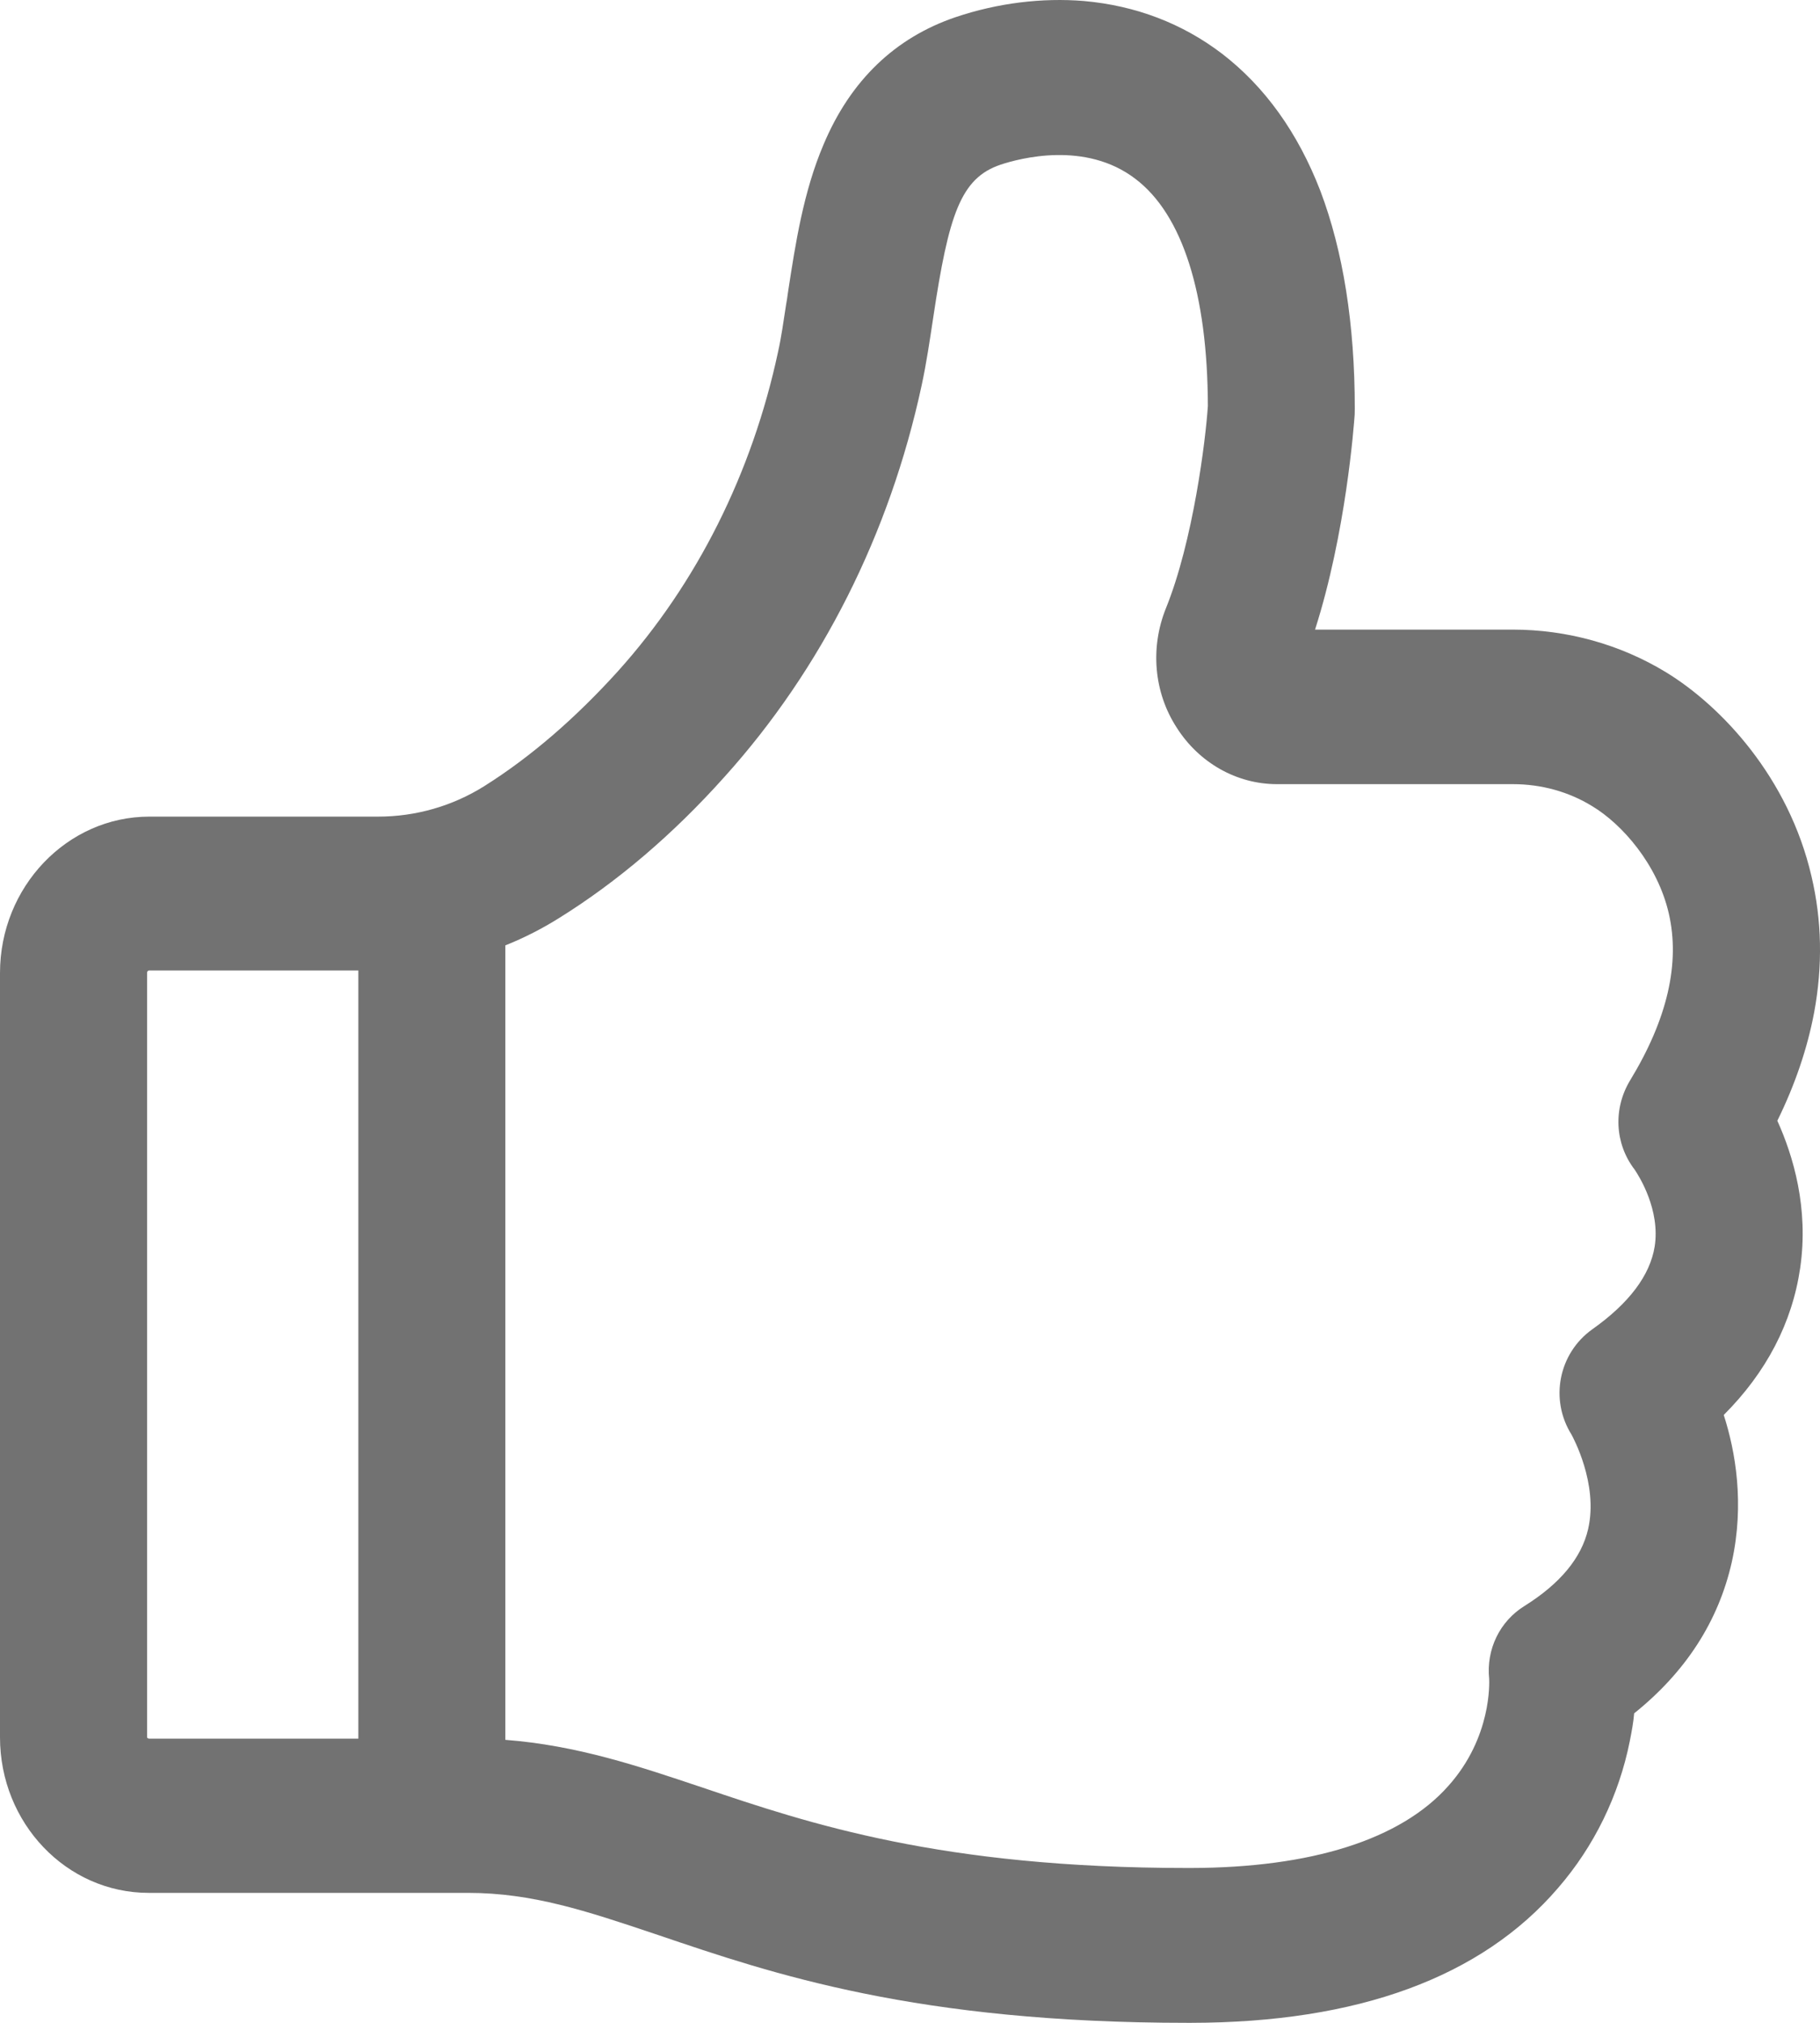 <?xml version="1.0" encoding="UTF-8"?>
<svg width="18px" height="20px" viewBox="0 0 18 20" version="1.1" xmlns="http://www.w3.org/2000/svg" xmlns:xlink="http://www.w3.org/1999/xlink">
    <title>Shape</title>
    <g id="前端v1.1" stroke="none" stroke-width="1" fill="none" fill-rule="evenodd">
        <g id="2" transform="translate(-1040, -1073)" fill="#727272">
            <g id="编组-2" transform="translate(666, 346)">
                <g id="编组" transform="translate(0, 513)">
                    <g id="编组-14" transform="translate(342, 178)">
                        <g id="编组-13" transform="translate(32, 36)">
                            <path d="M17.916,11.335 C17.69,12.313 17.024,13.02 16.476,13.354 C16.024,13.629 15.498,13.775 14.961,13.775 L13.006,13.775 C13.312,14.732 13.39,15.792 13.398,15.902 C13.399,15.925 13.399,15.945 13.399,15.962 C13.399,16.794 13.284,17.518 13.058,18.114 C12.836,18.688 12.51,19.143 12.086,19.469 C11.694,19.768 11.234,19.944 10.721,19.99 C10.308,20.024 9.868,19.971 9.45,19.83 C8.852,19.627 8.411,19.204 8.145,18.571 C7.945,18.102 7.867,17.587 7.796,17.128 L7.792,17.101 C7.788,17.063 7.781,17.028 7.775,16.991 C7.749,16.823 7.727,16.663 7.695,16.521 C7.439,15.324 6.893,14.232 6.111,13.363 C5.693,12.901 5.249,12.516 4.789,12.227 C4.475,12.03 4.111,11.926 3.74,11.926 L1.477,11.926 C0.664,11.926 0,11.231 0,10.38 L0,2.823 C0,1.974 0.658,1.285 1.47,1.285 L4.628,1.285 C5.264,1.285 5.798,1.107 6.477,0.879 L6.507,0.869 C7.646,0.482 9.064,0 11.749,0 L11.778,0 C13.427,0.002 14.651,0.449 15.41,1.334 C15.765,1.744 16.011,2.245 16.119,2.786 C16.138,2.882 16.155,2.974 16.162,3.06 C16.671,3.468 16.996,3.97 17.128,4.557 C17.255,5.131 17.164,5.651 17.048,6.01 C17.47,6.432 17.725,6.922 17.804,7.463 C17.89,8.056 17.735,8.572 17.578,8.919 C17.753,9.275 17.875,9.634 17.942,9.989 C18.028,10.452 18.018,10.903 17.916,11.335 L17.916,11.335 Z M16.166,8.437 C16.214,8.367 16.421,8.035 16.365,7.676 C16.319,7.39 16.112,7.115 15.748,6.857 C15.414,6.619 15.325,6.162 15.543,5.815 C15.552,5.797 15.81,5.332 15.707,4.883 C15.642,4.598 15.431,4.343 15.078,4.122 C14.832,3.97 14.698,3.692 14.728,3.401 C14.729,3.37 14.756,2.823 14.323,2.341 C13.853,1.812 12.97,1.533 11.775,1.531 L11.747,1.531 C9.307,1.531 8.003,1.97 6.954,2.324 C6.316,2.538 5.71,2.743 4.998,2.798 L4.998,2.798 L4.998,10.653 C5.184,10.727 5.363,10.819 5.529,10.923 C6.1,11.278 6.654,11.747 7.167,12.321 C8.126,13.385 8.799,14.722 9.115,16.189 C9.163,16.411 9.197,16.644 9.23,16.862 C9.383,17.88 9.501,18.239 9.896,18.372 C10.083,18.434 10.736,18.61 11.23,18.231 C11.693,17.88 11.943,17.101 11.946,15.986 C11.924,15.65 11.801,14.654 11.532,13.988 C11.374,13.598 11.411,13.156 11.637,12.807 C11.859,12.457 12.232,12.247 12.629,12.247 L14.963,12.247 C15.244,12.247 15.515,12.172 15.746,12.03 C16.043,11.852 16.392,11.454 16.504,10.971 C16.619,10.477 16.49,9.923 16.123,9.32 C15.953,9.04 15.97,8.693 16.166,8.437 L16.166,8.437 Z M1.455,10.384 C1.455,10.395 1.464,10.405 1.476,10.405 L3.544,10.405 L3.544,2.81 L1.474,2.81 C1.463,2.81 1.455,2.818 1.455,2.823 L1.455,10.384 L1.455,10.384 Z" id="Shape" transform="translate(9, 10) scale(1, -1) translate(-9, -10) "></path>
                        </g>
                    </g>
                </g>
            </g>
        </g>
    </g>
</svg>